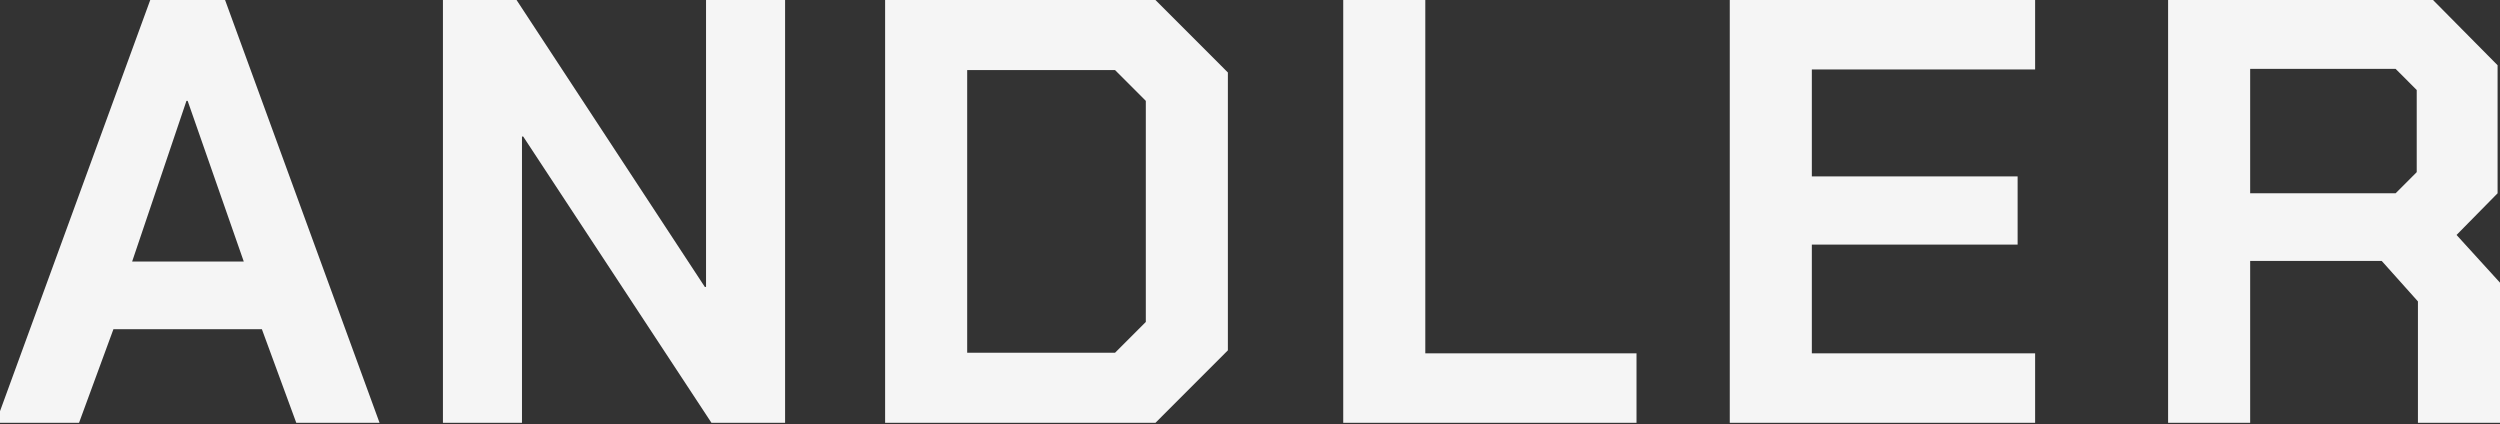 <?xml version="1.0" encoding="UTF-8"?>
<svg width="589px" height="100px" viewBox="0 0 589 100" version="1.1" xmlns="http://www.w3.org/2000/svg" xmlns:xlink="http://www.w3.org/1999/xlink">
    <rect x="0" y="0" width="589" height="100" fill="#333333" stroke="none"/>
    <!-- Generator: Sketch 61.2 (89653) - https://sketch.com -->
    <title>Untitled</title>
    <desc>Created with Sketch.</desc>
    <g id="Page-1" stroke="none" stroke-width="1" fill="none" fill-rule="evenodd">
        <g id="new_logo_alt" transform="translate(-155, -35)" fill-rule="nonzero">
            <path d="M726.939,163.385 L742.294,178.754 L742.294,193.127 L723.243,193.127 L723.243,184.589 L718.551,179.893 L690.4,179.893 L685.709,184.589 L685.709,199.247 L690.4,203.943 L728.077,203.943 L743.431,219.312 L743.431,247.346 L727.792,263 L681.728,263 L666.373,247.631 L666.373,233.4 L685.424,233.4 L685.424,241.796 L690.116,246.492 L719.546,246.492 L724.38,241.654 L724.38,225.146 L719.688,220.45 L682.012,220.45 L666.657,205.081 L666.657,178.754 L682.012,163.385 L726.939,163.385 Z M520.493,163.385 L545.232,239.946 L545.516,239.946 L570.254,163.385 L590.159,163.385 L554.757,263 L535.99,263 L500.589,163.385 L520.493,163.385 Z M223.239,163.385 L240.3,180.462 L240.3,245.923 L223.239,263 L159.545,263 L159.545,163.385 L223.239,163.385 Z M408.85,161.839 L408.85,178.204 L356.245,178.204 L356.245,203.392 L404.727,203.392 L404.727,219.473 L356.245,219.473 L356.245,245.088 L408.85,245.088 L408.85,261.453 L336.91,261.453 L336.91,161.839 L408.85,161.839 Z M213.713,179.893 L178.88,179.893 L178.88,246.492 L213.713,246.492 L220.964,239.235 L220.964,187.151 L213.713,179.893 Z M728.219,35 L743.431,50.369 L743.431,80.538 L733.763,90.357 L744,101.6 L744,134.615 L724.664,134.615 L724.664,106.011 L716.134,96.476 L685.14,96.476 L685.14,134.615 L665.804,134.615 L665.804,35 L728.219,35 Z M634.474,35 L634.474,51.365 L581.869,51.365 L581.869,76.554 L630.351,76.554 L630.351,92.634 L581.869,92.634 L581.869,118.249 L634.474,118.249 L634.474,134.615 L562.534,134.615 L562.534,35 L634.474,35 Z M490.801,35 L490.801,118.249 L540.562,118.249 L540.562,134.615 L471.465,134.615 L471.465,35 L490.801,35 Z M427.227,35 L444.288,52.077 L444.288,117.538 L427.227,134.615 L363.533,134.615 L363.533,35 L427.227,35 Z M276.699,35 L321.057,102.596 L321.342,102.596 L321.342,35 L339.967,35 L339.967,134.615 L322.621,134.615 L278.263,67.161 L277.979,67.161 L277.979,134.615 L259.354,134.615 L259.354,35 L276.699,35 Z M208.026,35 L244.423,134.615 L224.803,134.615 L216.699,112.557 L181.724,112.557 L173.62,134.615 L154,134.615 L190.397,35 L208.026,35 Z M417.702,51.508 L382.869,51.508 L382.869,118.107 L417.702,118.107 L424.953,110.849 L424.953,58.765 L417.702,51.508 Z M199.211,58.765 L198.927,58.765 L186.131,96.619 L212.433,96.619 L199.211,58.765 Z M719.404,51.223 L685.14,51.223 L685.14,80.538 L719.404,80.538 L724.38,75.557 L724.38,56.204 L719.404,51.223 Z" id="Andler-Devs" fill="#F5F5F5"></path>
            <path d="M105.807,0 L105.807,36.289 L77.761,36.289 L66.926,47.113 L66.926,123.193 L43.661,147.068 L43.661,149.614 L66.926,173.489 L66.926,249.887 L77.761,260.711 L105.807,260.711 L105.807,297 L58.64,297 L24.858,263.257 L24.858,183.994 L0,158.527 L0,138.154 L24.858,112.688 L24.858,33.743 L58.64,0 L105.807,0 Z M840.36,0 L874.142,33.743 L874.142,112.688 L899,138.154 L899,158.527 L874.142,183.994 L874.142,263.257 L840.36,297 L793.193,297 L793.193,260.711 L821.239,260.711 L832.074,249.887 L832.074,173.489 L855.339,149.614 L855.339,147.068 L832.074,123.193 L832.074,47.113 L821.239,36.289 L793.193,36.289 L793.193,0 L840.36,0 Z" id="{--}" fill="#FFD600"></path>
        </g>
    </g>
</svg>
